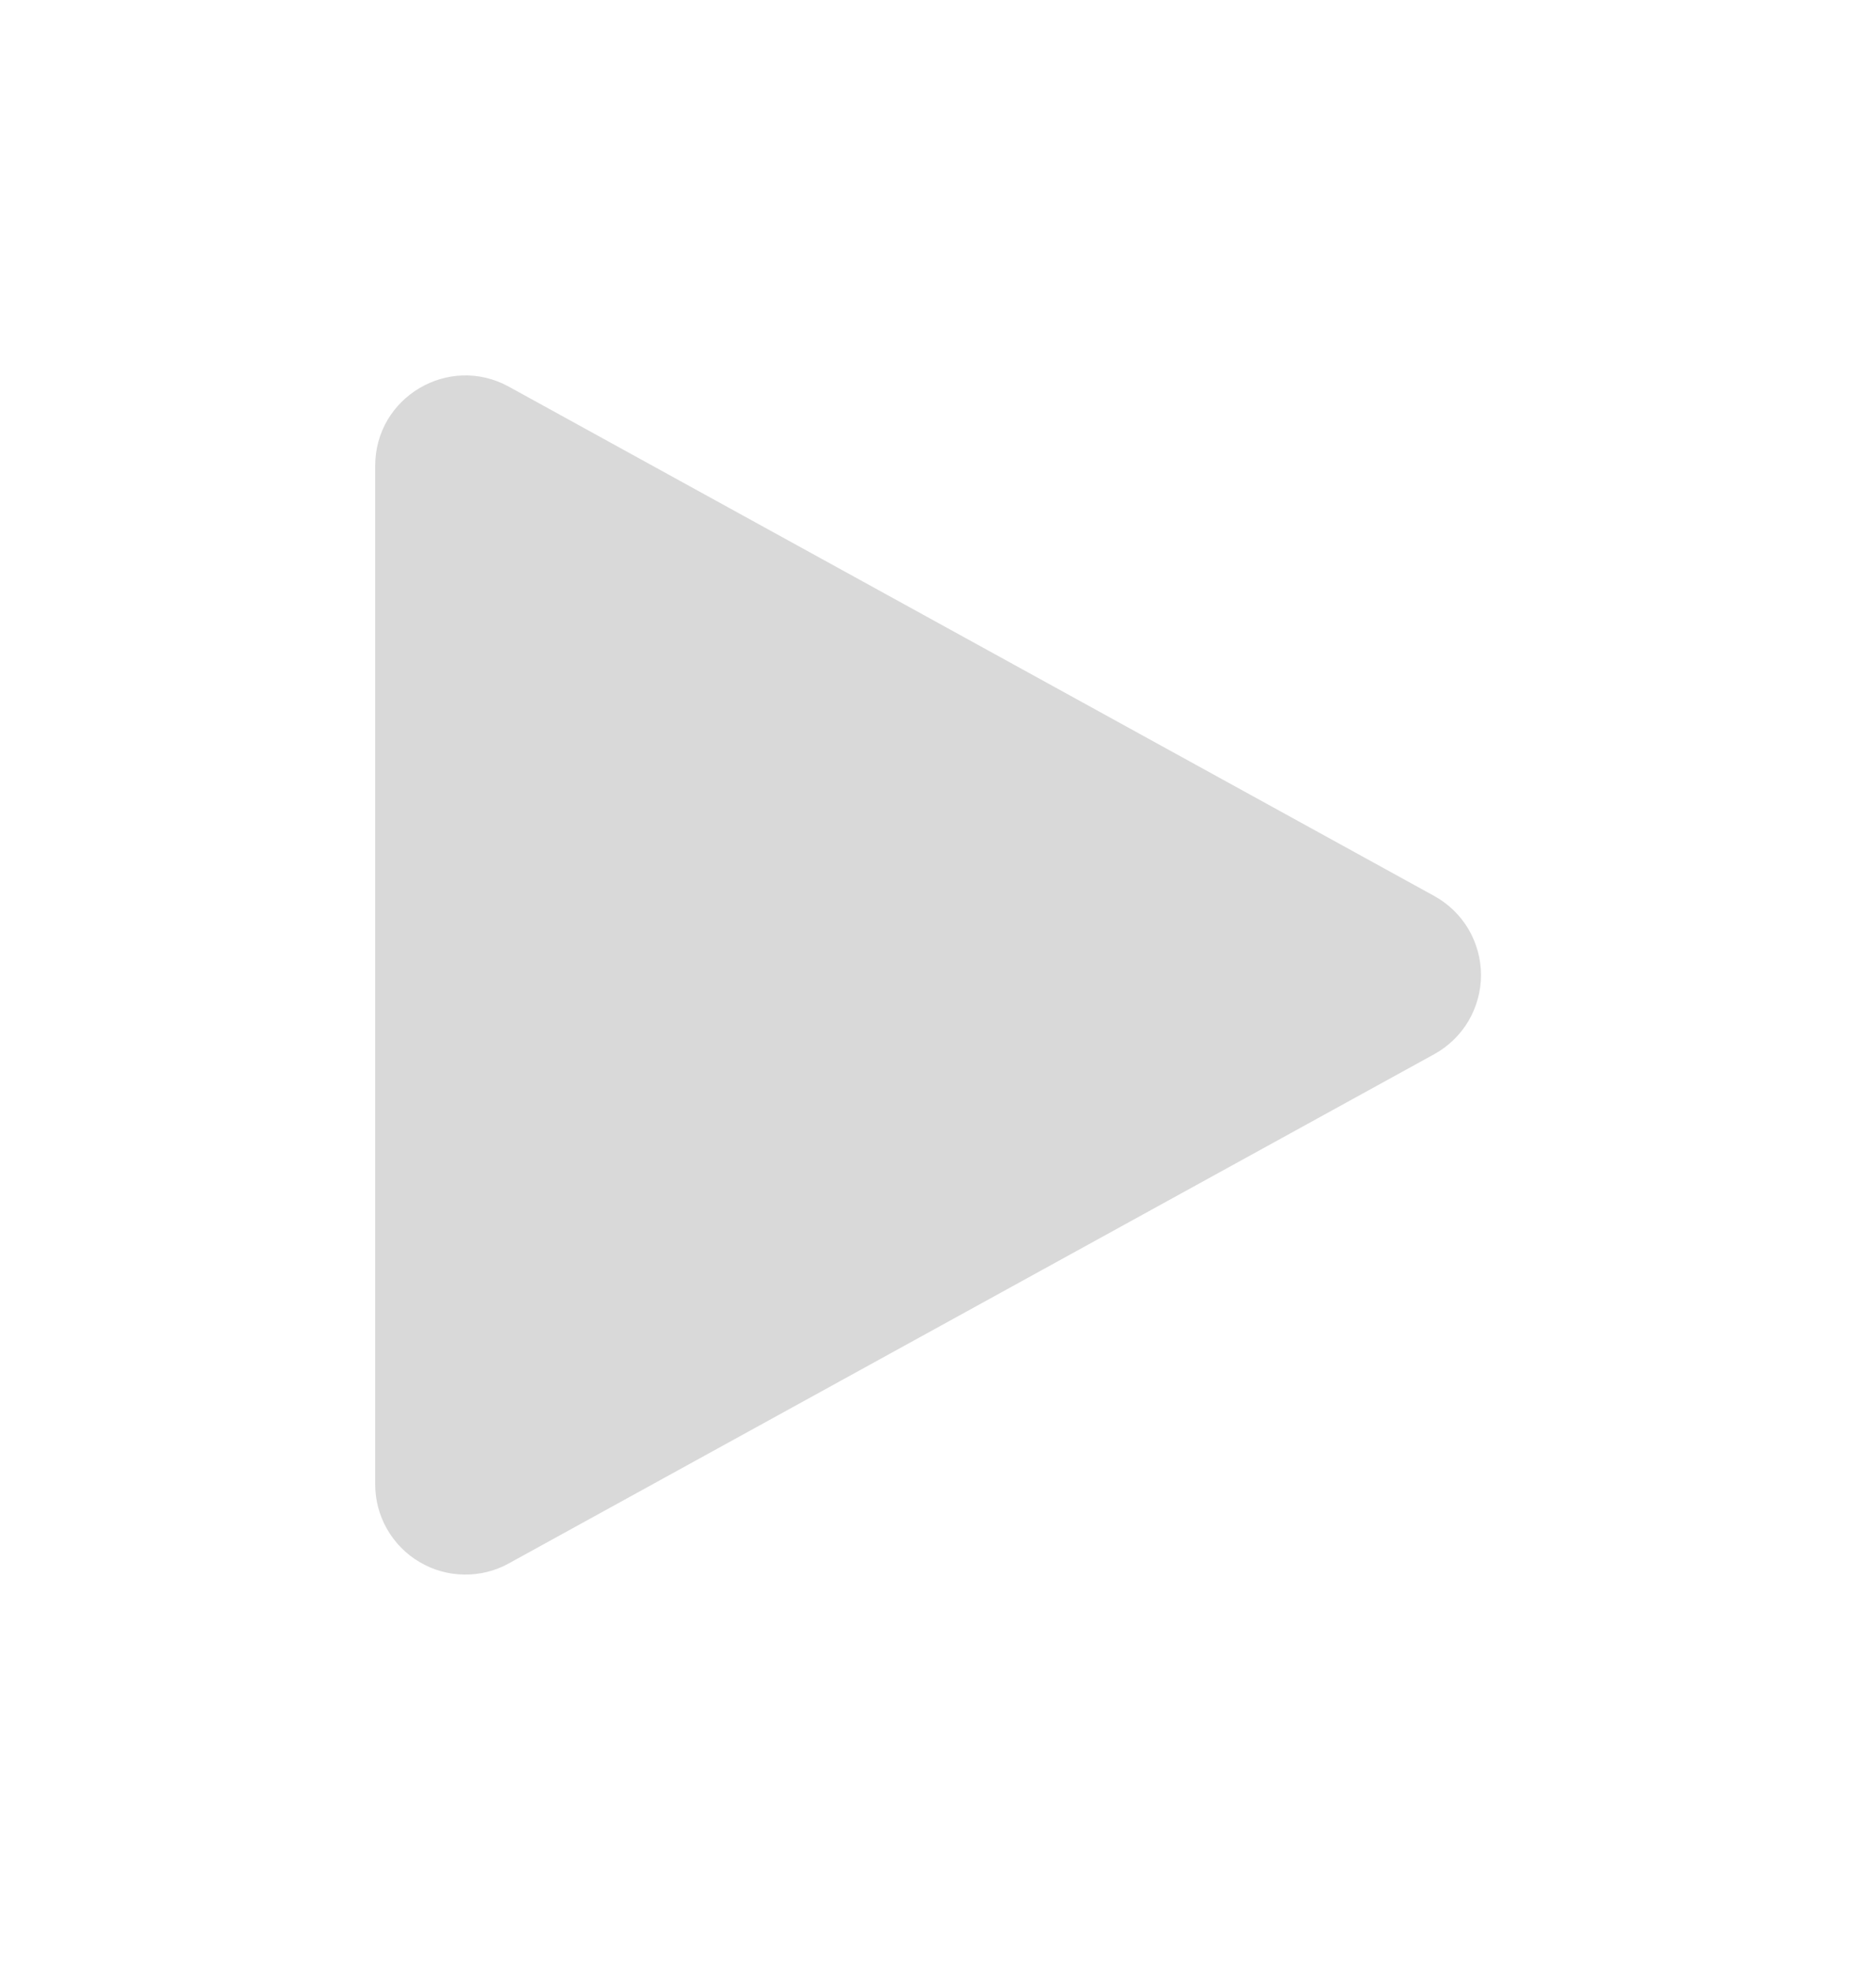 <svg width="20" height="21" viewBox="0 0 20 21" fill="none" xmlns="http://www.w3.org/2000/svg">
<path d="M4 4.963C4 4.231 4.784 3.768 5.425 4.12L15.29 9.546C15.441 9.629 15.567 9.751 15.655 9.899C15.742 10.047 15.789 10.217 15.789 10.389C15.789 10.561 15.742 10.73 15.655 10.879C15.567 11.027 15.441 11.149 15.29 11.232L5.425 16.657C5.279 16.738 5.114 16.779 4.947 16.776C4.779 16.774 4.616 16.728 4.472 16.642C4.328 16.558 4.209 16.436 4.126 16.291C4.043 16.146 4 15.982 4 15.815V4.963Z" fill="#D9D9D9"/>
</svg>
